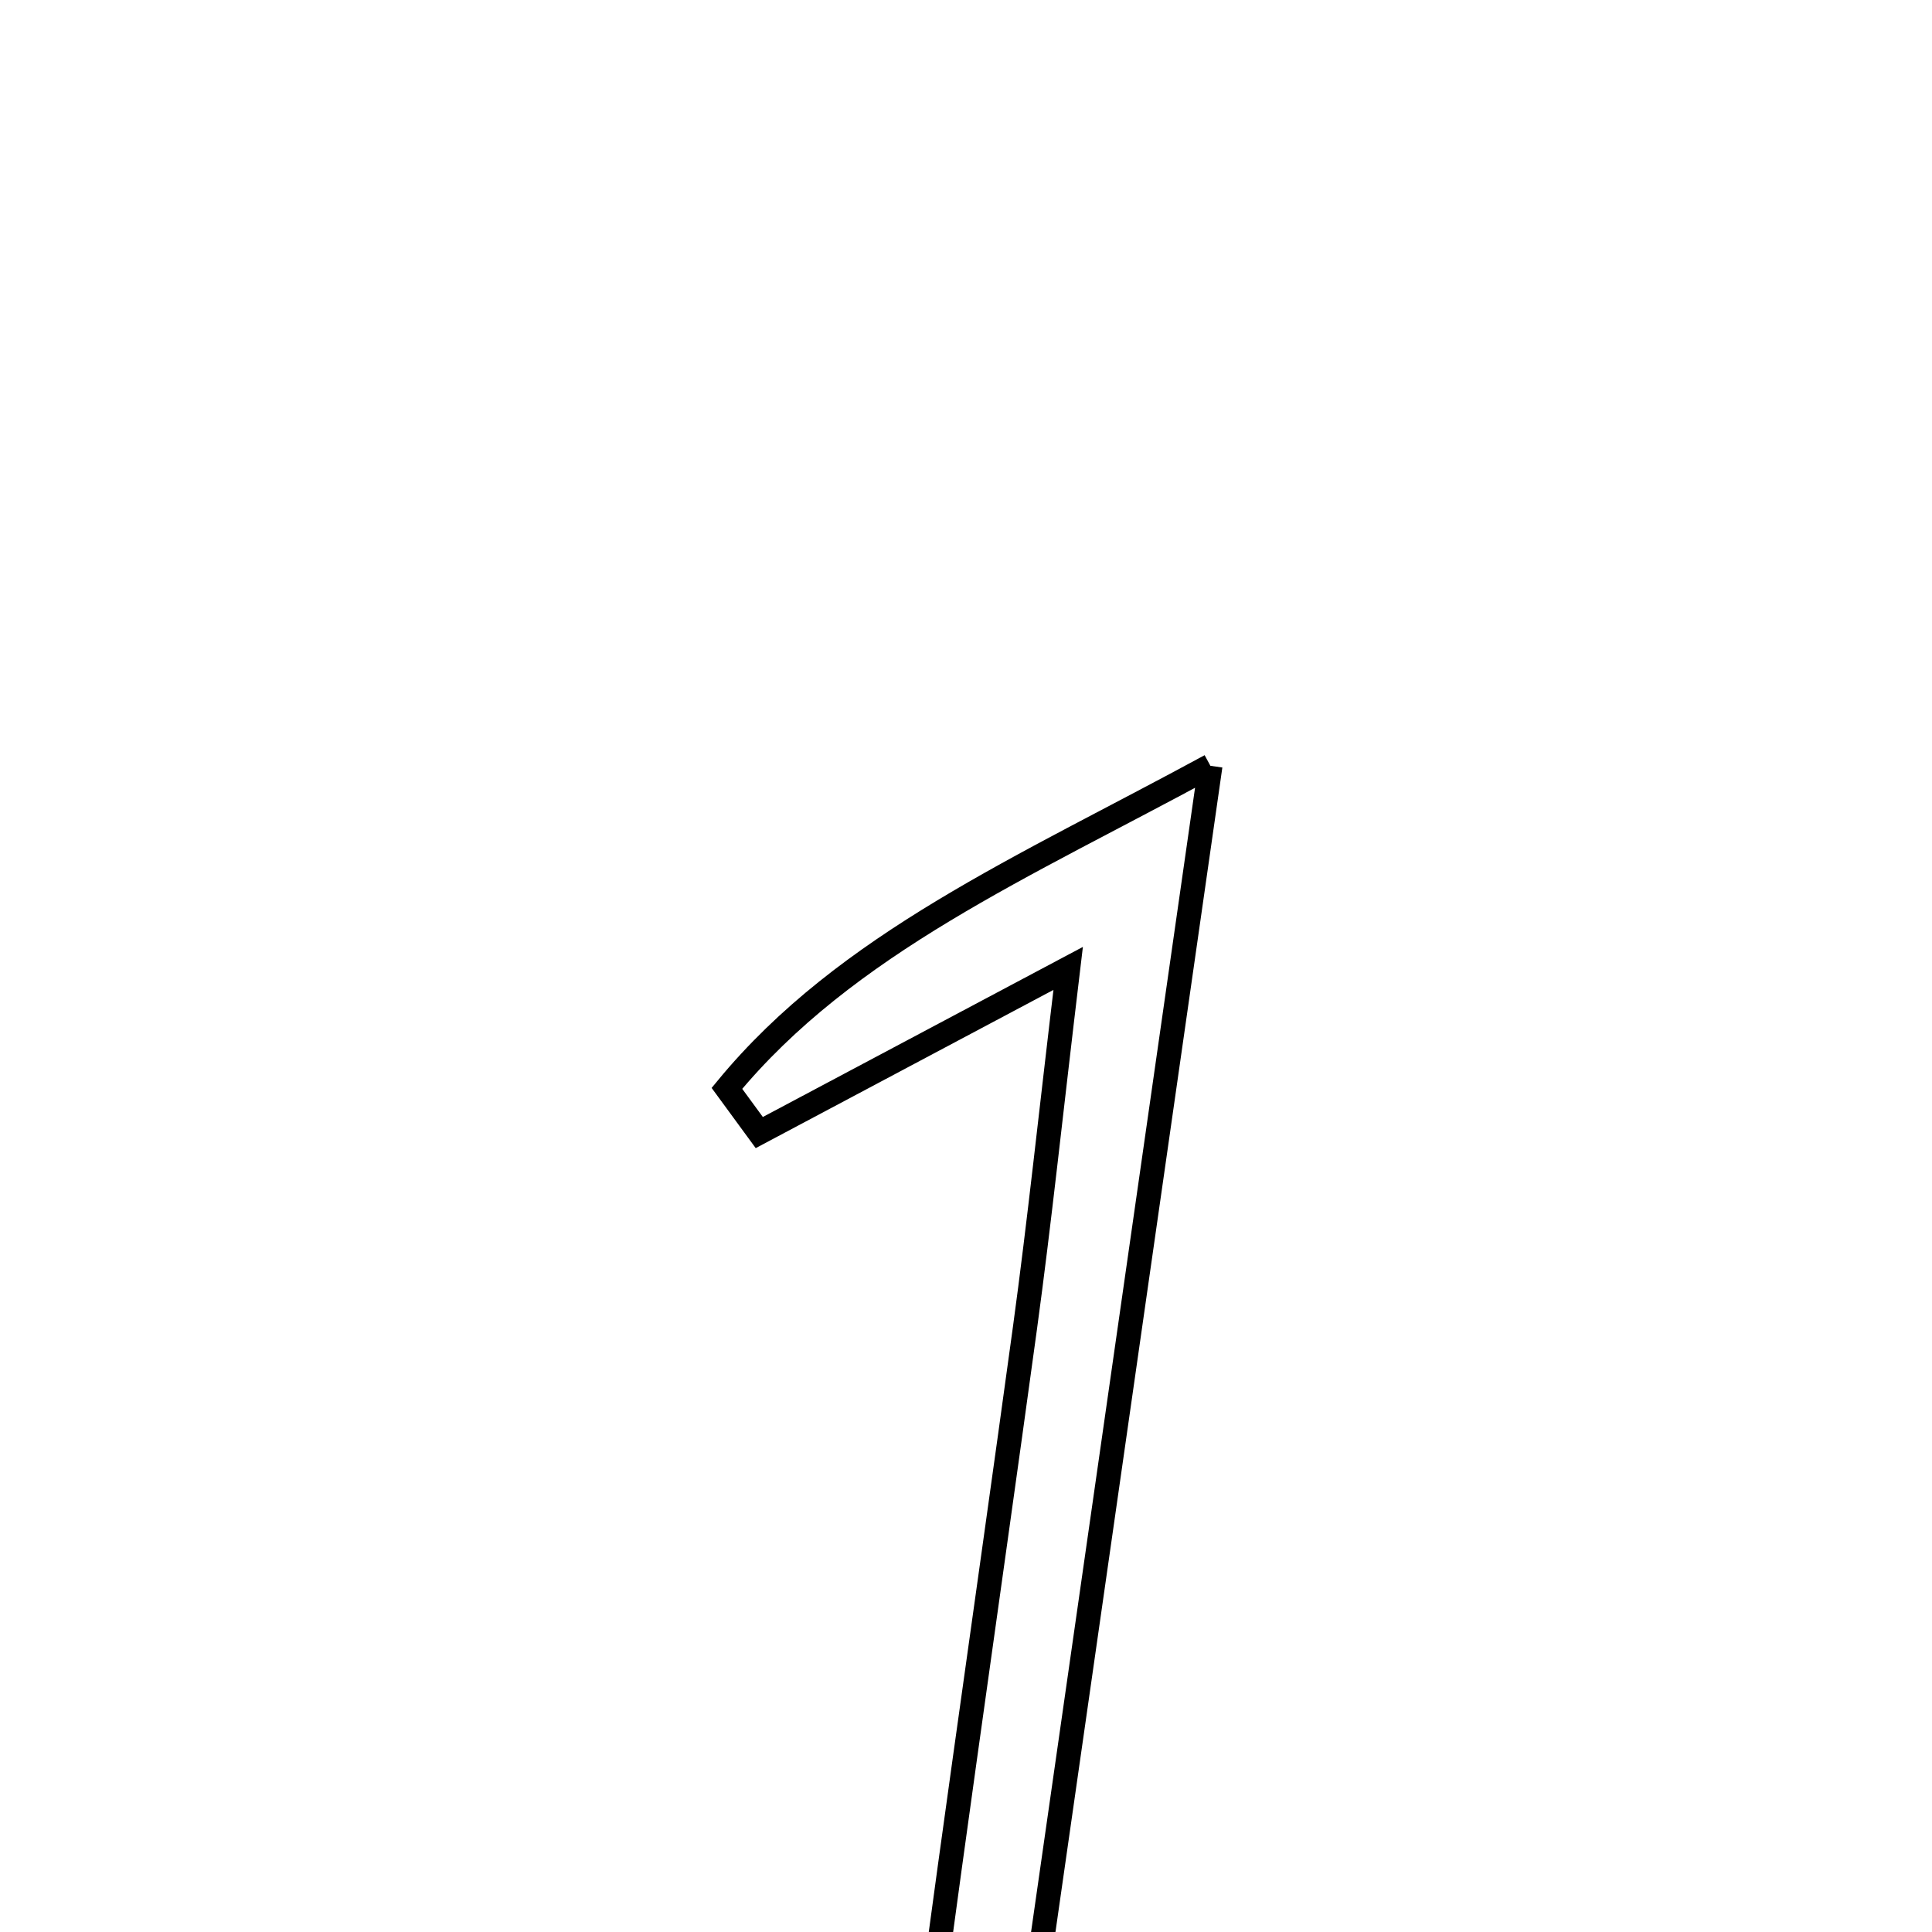 <svg xmlns="http://www.w3.org/2000/svg" viewBox="0.0 0.0 24.0 24.0" height="200px" width="200px"><path fill="none" stroke="black" stroke-width=".3" stroke-opacity="1.0"  filling="0" d="M15.036 9.513 C14.122 15.893 13.208 22.273 12.293 28.653 C12.064 28.673 11.834 28.693 11.604 28.713 C11.483 28.21 11.205 27.687 11.266 27.207 C11.718 23.631 12.244 20.064 12.733 16.492 C12.911 15.188 13.048 13.878 13.269 12.03 C11.685 12.872 10.558 13.47 9.432 14.069 C9.298 13.886 9.164 13.703 9.03 13.52 C10.514 11.719 12.717 10.773 15.036 9.513"></path></svg>